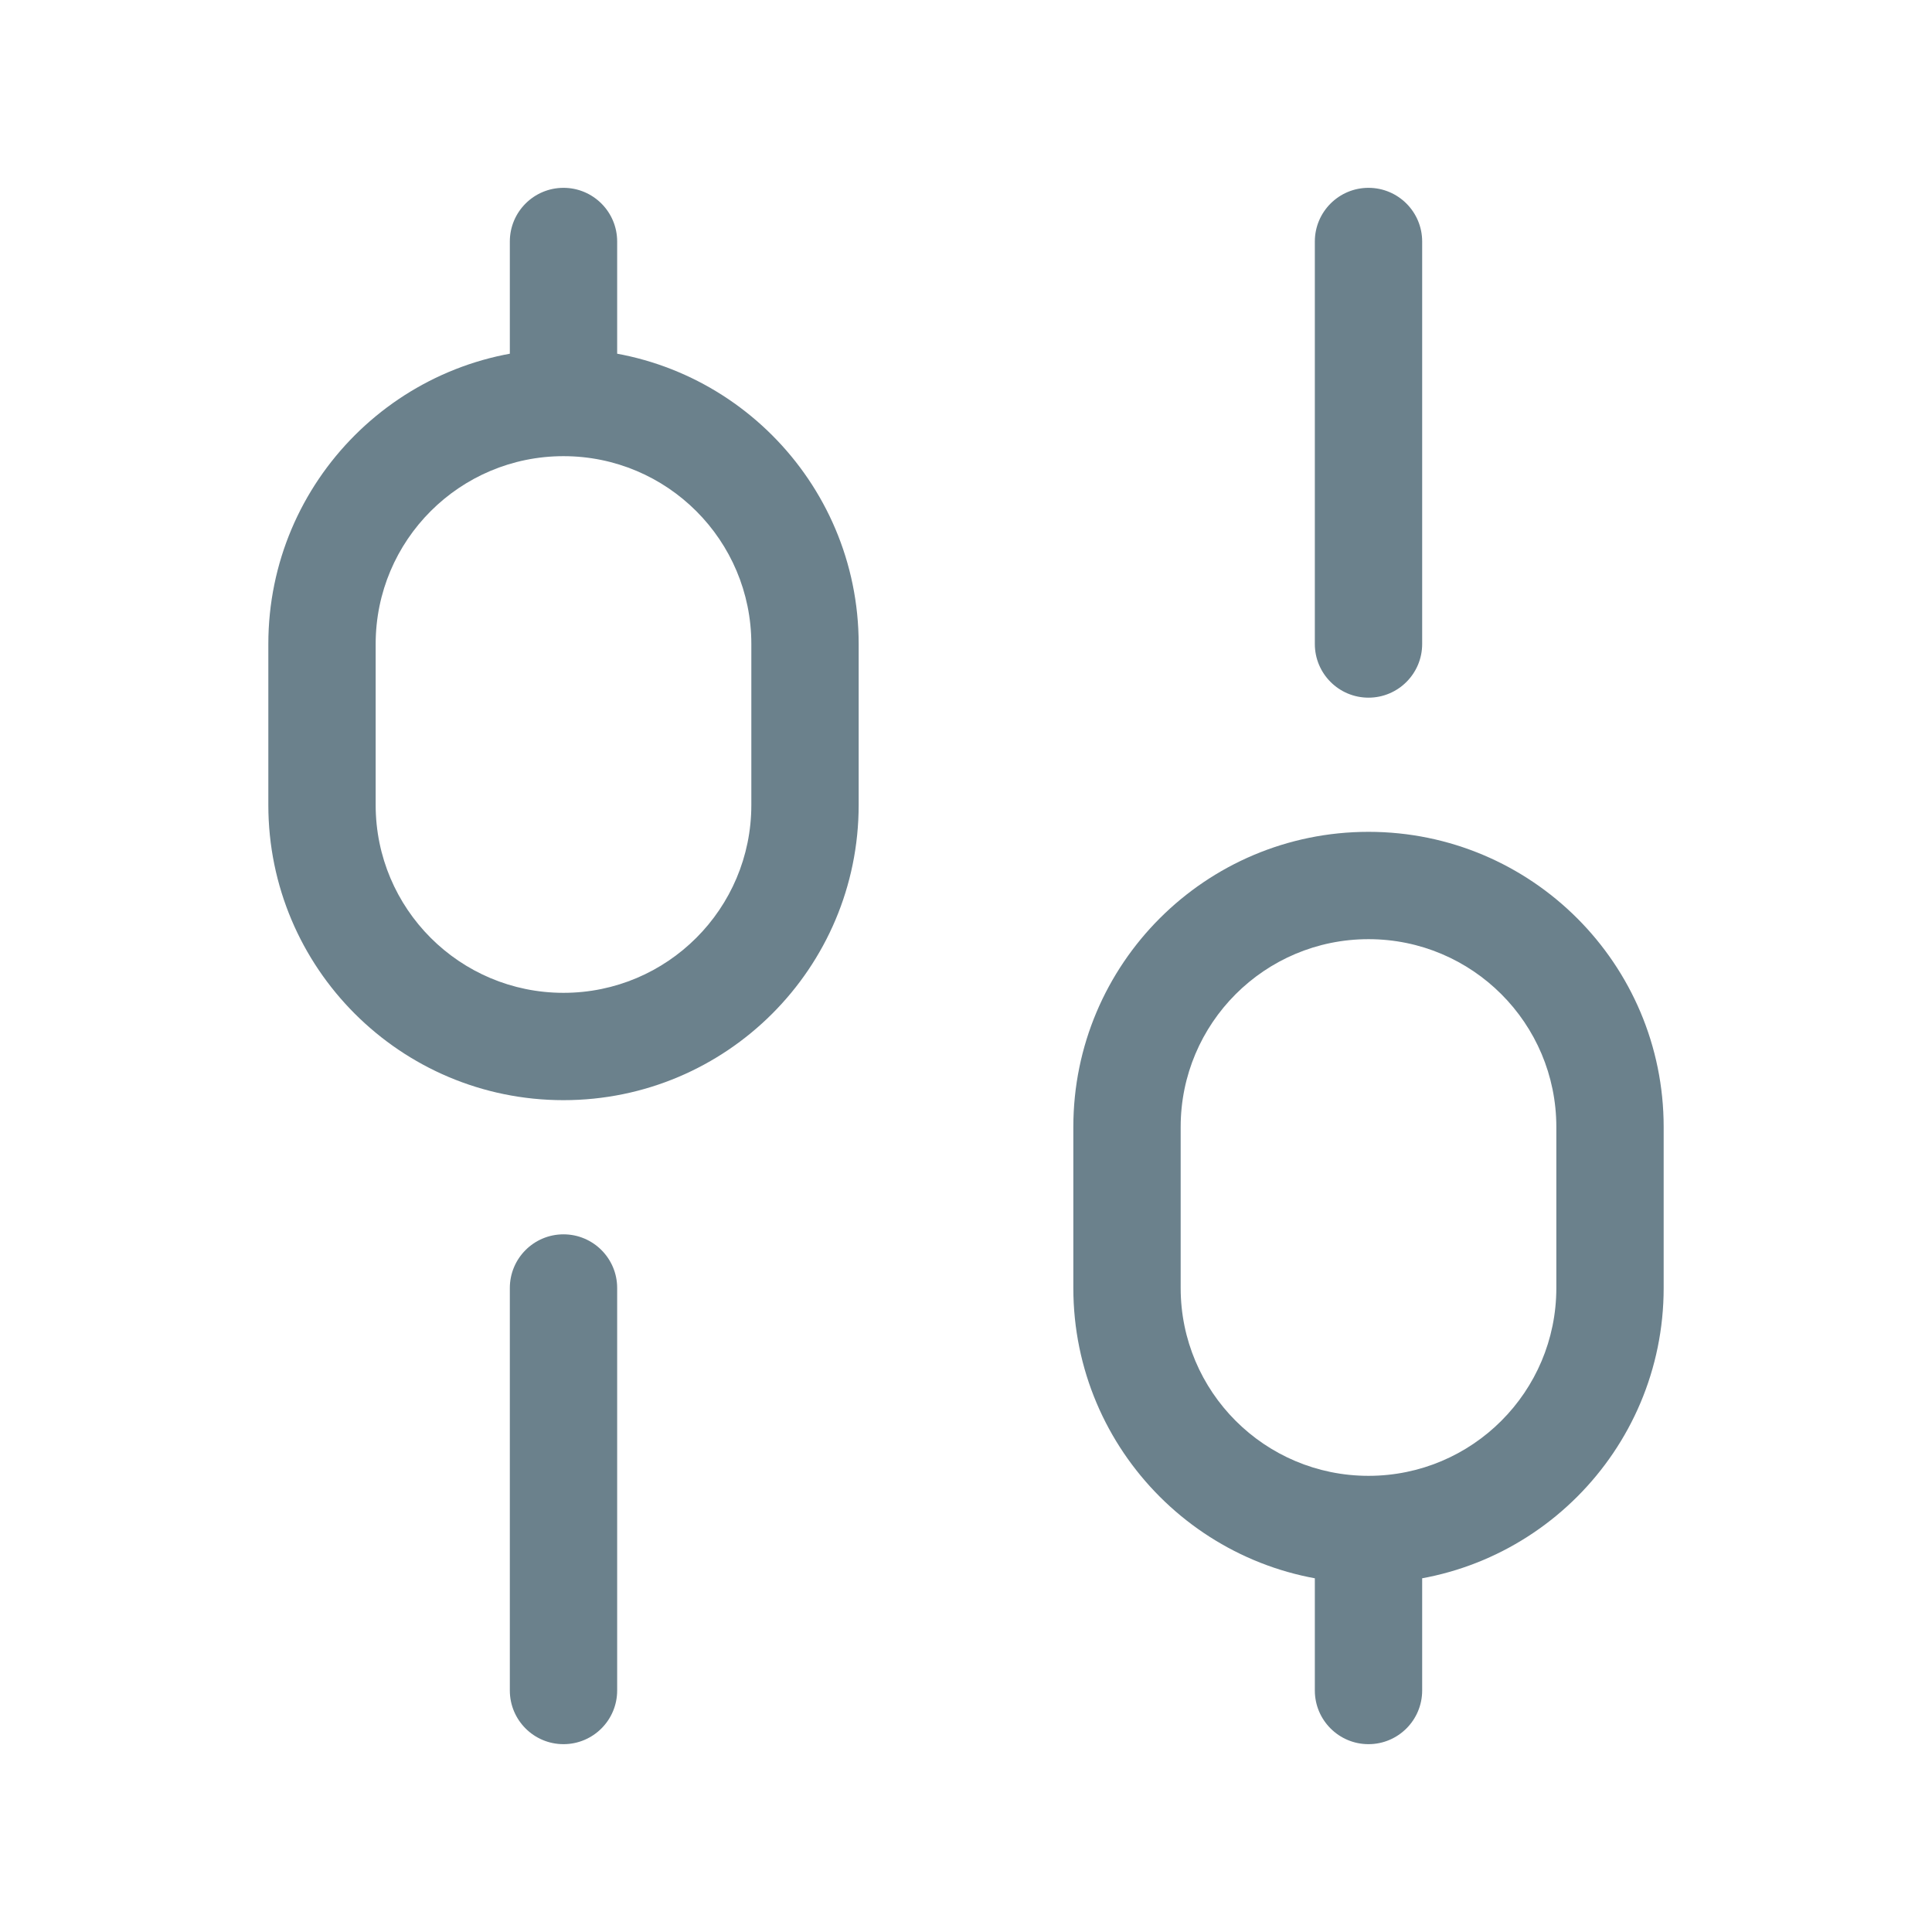 <svg width="27" height="27" viewBox="0 0 27 27" fill="none" xmlns="http://www.w3.org/2000/svg">
<path d="M7.125 23.625C7.125 24.039 7.461 24.375 7.875 24.375C8.289 24.375 8.625 24.039 8.625 23.625H7.125ZM8.625 18C8.625 17.586 8.289 17.25 7.875 17.25C7.461 17.25 7.125 17.586 7.125 18H8.625ZM8.625 3.375C8.625 2.961 8.289 2.625 7.875 2.625C7.461 2.625 7.125 2.961 7.125 3.375H8.625ZM18.375 9C18.375 9.414 18.711 9.75 19.125 9.75C19.539 9.75 19.875 9.414 19.875 9H18.375ZM19.875 3.375C19.875 2.961 19.539 2.625 19.125 2.625C18.711 2.625 18.375 2.961 18.375 3.375H19.875ZM18.375 23.625C18.375 24.039 18.711 24.375 19.125 24.375C19.539 24.375 19.875 24.039 19.875 23.625H18.375ZM8.625 23.625L8.625 18H7.125L7.125 23.625H8.625ZM8.625 5.625V3.375H7.125V5.625H8.625ZM19.875 9V3.375H18.375V9H19.875ZM19.875 23.625V21.375H18.375V23.625H19.875ZM5.25 11.25V9H3.75V11.25H5.25ZM10.5 9V11.25H12V9H10.5ZM10.5 11.25C10.5 12.7 9.325 13.875 7.875 13.875V15.375C10.153 15.375 12 13.528 12 11.25H10.5ZM7.875 6.375C9.325 6.375 10.5 7.55 10.5 9H12C12 6.722 10.153 4.875 7.875 4.875V6.375ZM5.25 9C5.25 7.55 6.425 6.375 7.875 6.375V4.875C5.597 4.875 3.75 6.722 3.75 9H5.25ZM3.75 11.25C3.75 13.528 5.597 15.375 7.875 15.375V13.875C6.425 13.875 5.25 12.7 5.25 11.25H3.75ZM16.5 18V15.75H15V18H16.5ZM21.75 15.75V18H23.25V15.75H21.75ZM21.75 18C21.75 19.45 20.575 20.625 19.125 20.625V22.125C21.403 22.125 23.25 20.278 23.25 18H21.75ZM19.125 13.125C20.575 13.125 21.75 14.3 21.75 15.75H23.25C23.25 13.472 21.403 11.625 19.125 11.625V13.125ZM16.5 15.75C16.5 14.3 17.675 13.125 19.125 13.125V11.625C16.847 11.625 15 13.472 15 15.75H16.5ZM15 18C15 20.278 16.847 22.125 19.125 22.125V20.625C17.675 20.625 16.5 19.45 16.5 18H15Z" fill="#6B818C"/>
</svg>
